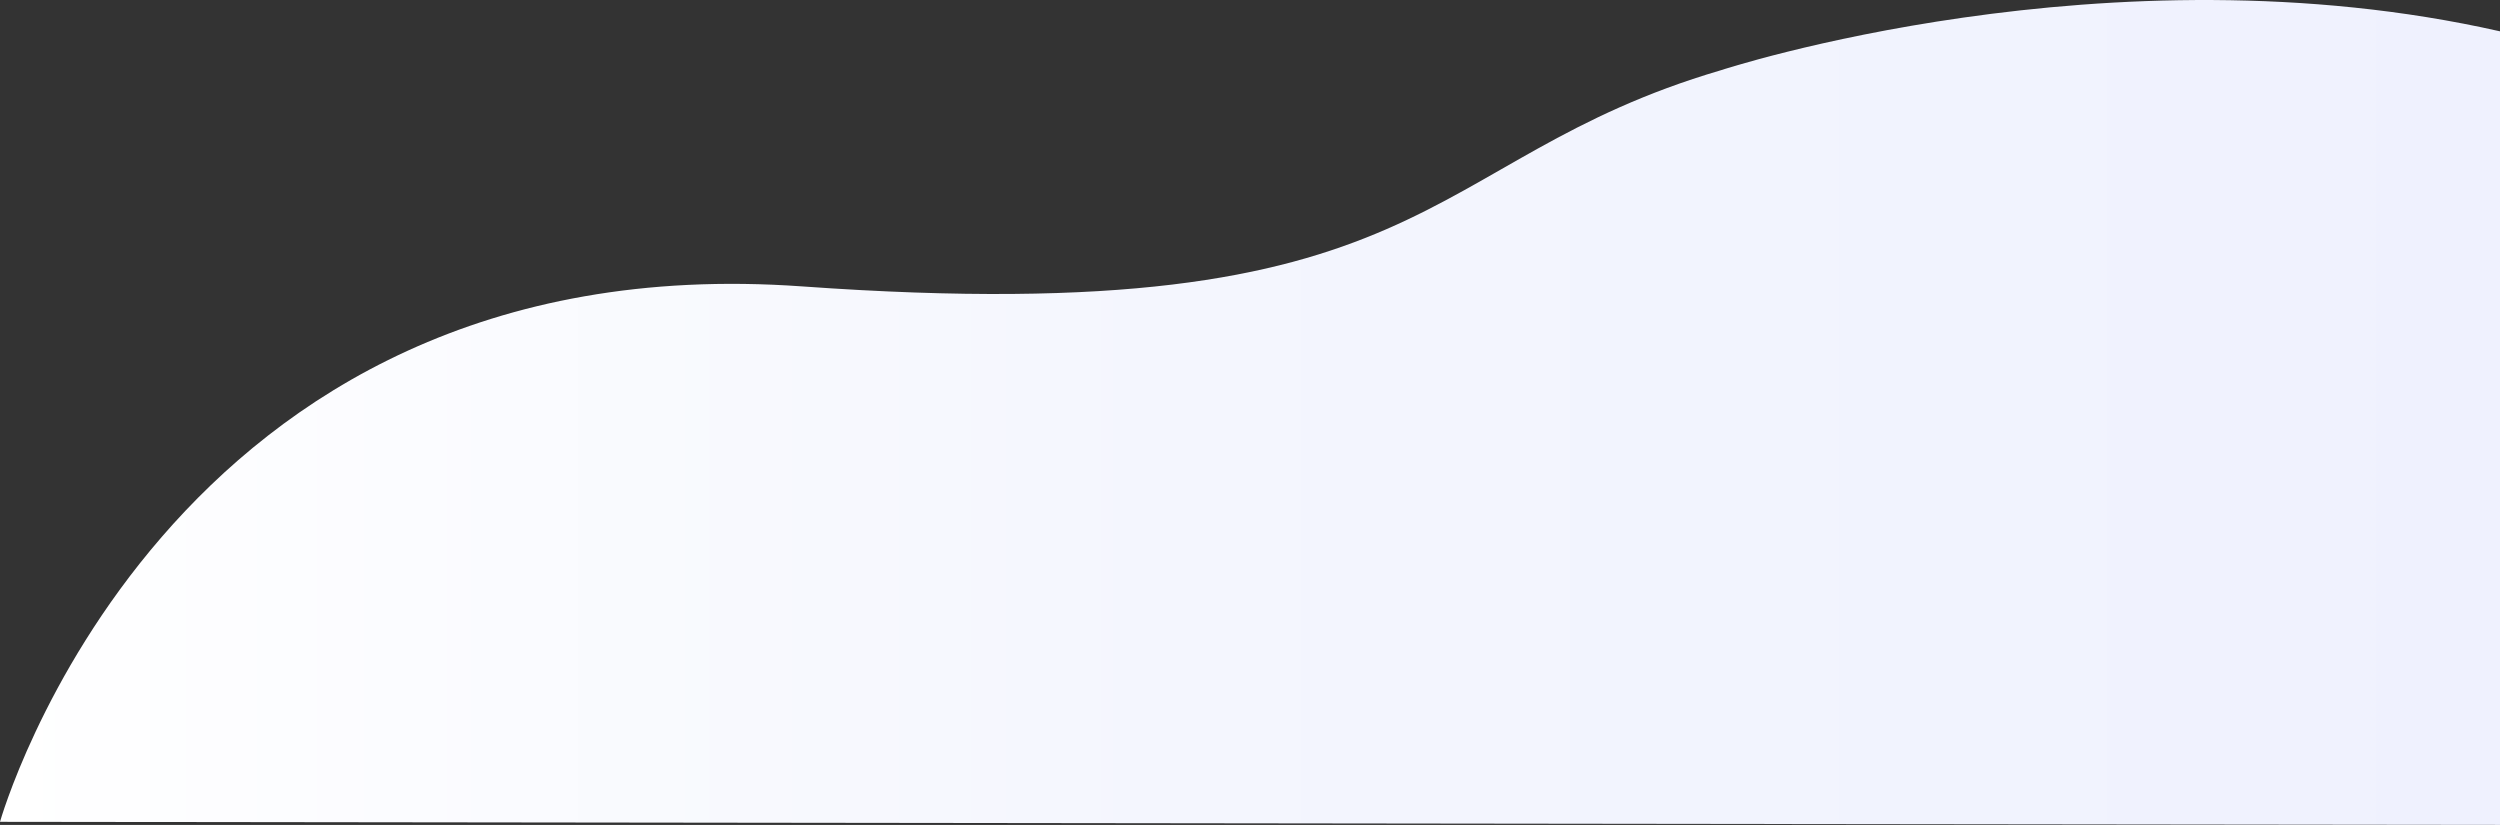 <svg xmlns="http://www.w3.org/2000/svg" xmlns:xlink="http://www.w3.org/1999/xlink" width="1026.132" height="338.585" viewBox="0 0 1026.132 338.585">
  <rect x="0" y="0" width="1026.132" height="338.585" fill="#333333" stroke="none"/>
  <defs>
    <linearGradient id="linear-gradient" x1="1" y1="0.5" x2="0" y2="0.5" gradientUnits="objectBoundingBox">
      <stop offset="0" stop-color="#eff1fe"/>
      <stop offset="0.533" stop-color="#f4f6fe"/>
      <stop offset="1" stop-color="#fff"/>
    </linearGradient>
  </defs>
  <path id="Path_51238" data-name="Path 51238" d="M165.368,415.942s67.224-238.52,329.3-219.761,251.513-51.763,376.942-88.7c0,0,159.173-52.38,319.89-16V417.207Z" transform="translate(-165.368 -78.622)" fill="url(#linear-gradient)"/>
</svg>
